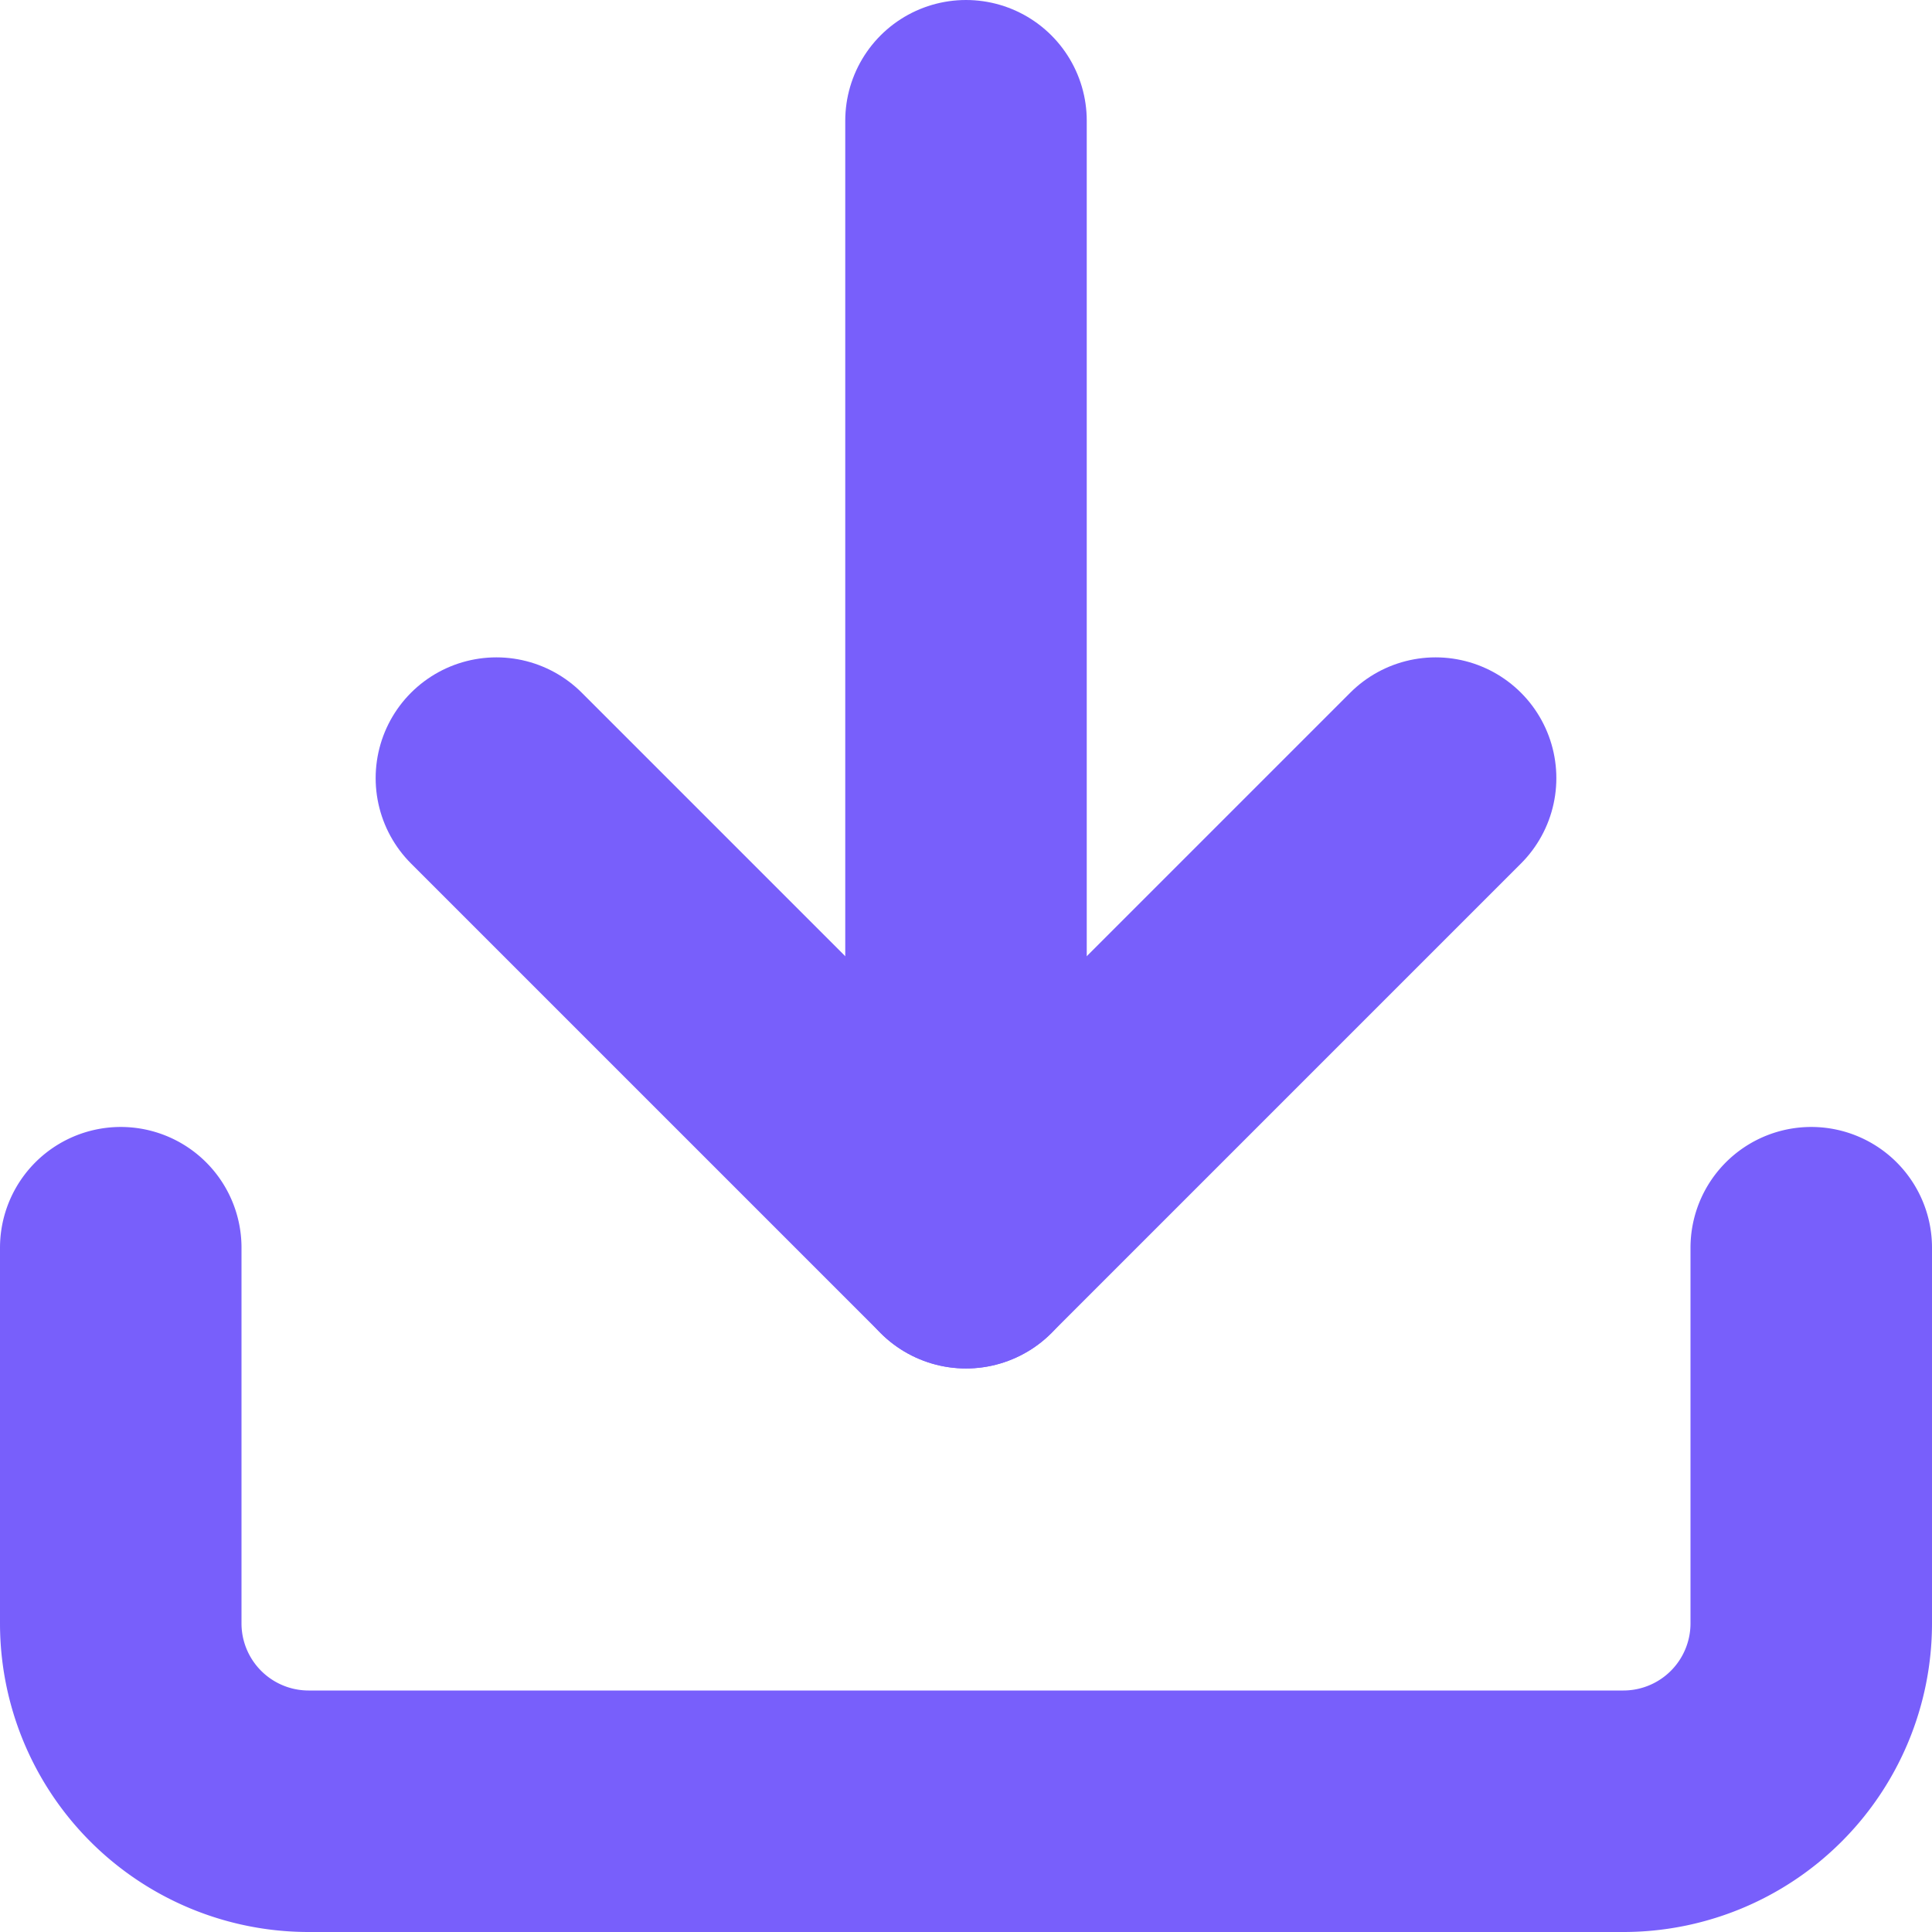 <svg xmlns="http://www.w3.org/2000/svg" width="16" height="16" viewBox="0 0 16 16">
  <g id="Icon_feather-download" data-name="Icon feather-download" transform="translate(-3.5 -3.5)">
    <path id="Path_26941" data-name="Path 26941" d="M18.5,22.5v3.111a1.556,1.556,0,0,1-1.556,1.556H6.056A1.556,1.556,0,0,1,4.5,25.611V22.5" transform="translate(0 -8.667)" fill="none" stroke="#785ffb" stroke-linecap="round" stroke-linejoin="round" stroke-width="2"/>
    <path id="Path_26942" data-name="Path 26942" d="M10.5,15l3.889,3.889L18.278,15" transform="translate(-2.889 -5.056)" fill="none" stroke="#785ffb" stroke-linecap="round" stroke-linejoin="round" stroke-width="2"/>
    <path id="Path_26943" data-name="Path 26943" d="M18,13.833V4.5" transform="translate(-6.5 0)" fill="none" stroke="#785ffb" stroke-linecap="round" stroke-linejoin="round" stroke-width="2"/>
  </g>
</svg>
